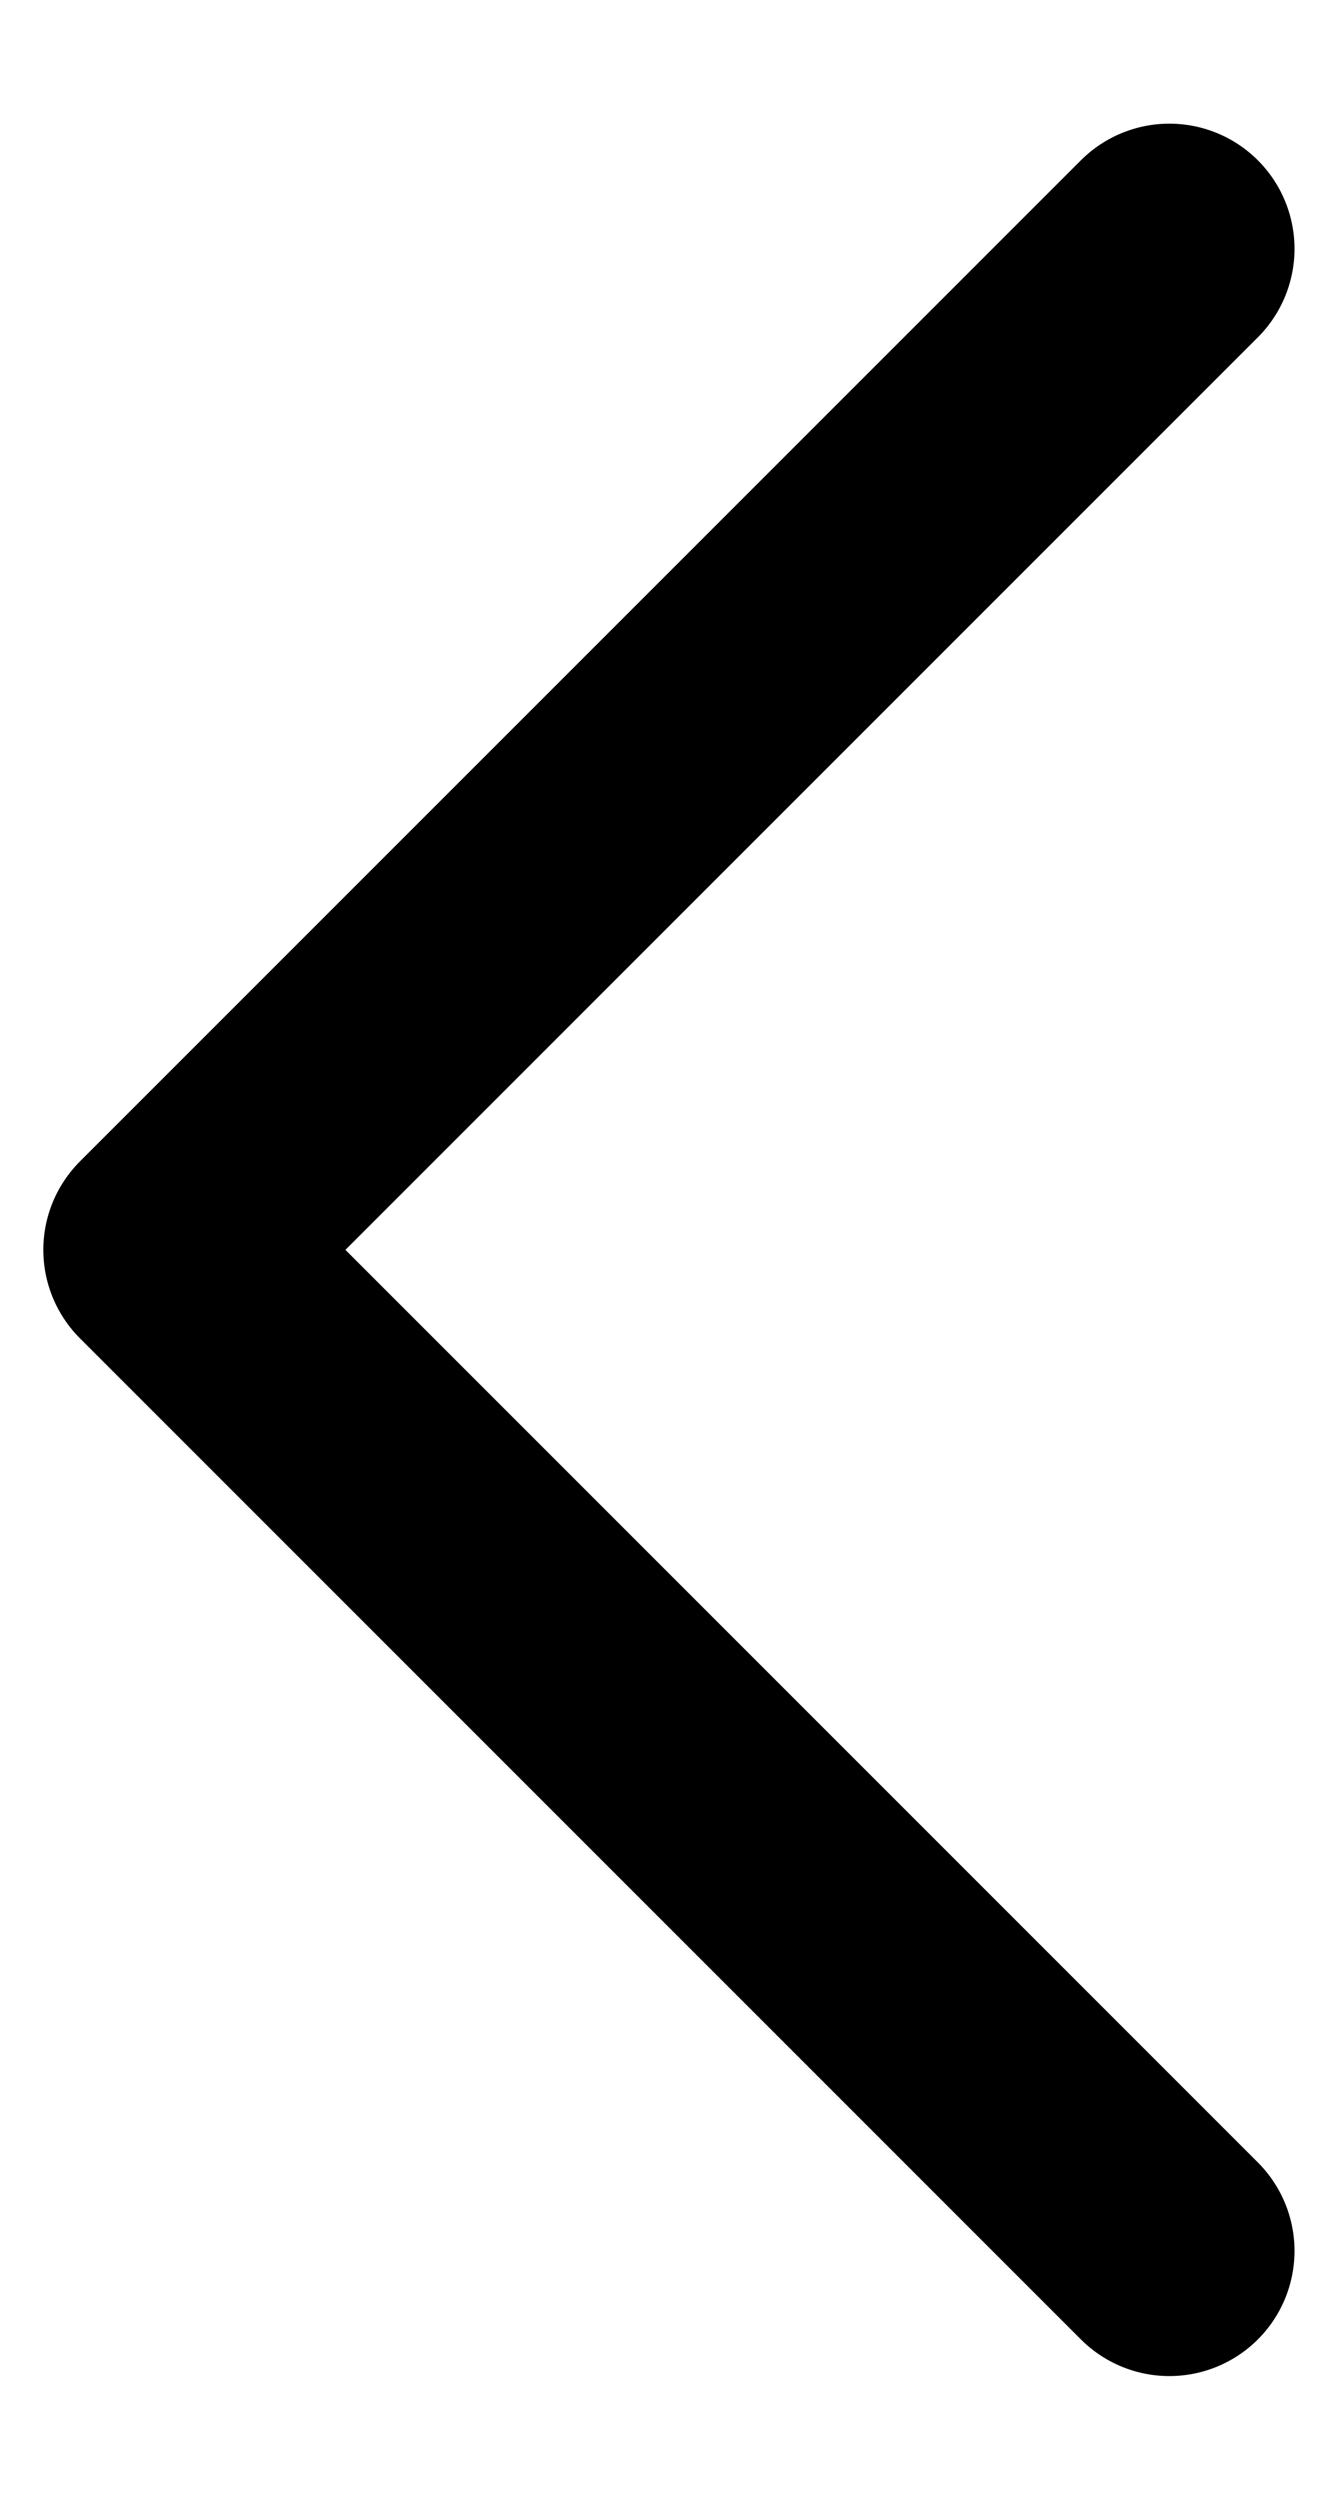 <svg width="8" height="15" viewBox="0 0 8 15" fill="none" xmlns="http://www.w3.org/2000/svg">
<path d="M7.018 13.507L1.011 7.5L7.018 1.493" stroke="currentColor" stroke-width="1.502" stroke-linecap="round" stroke-linejoin="round"/>
</svg>
